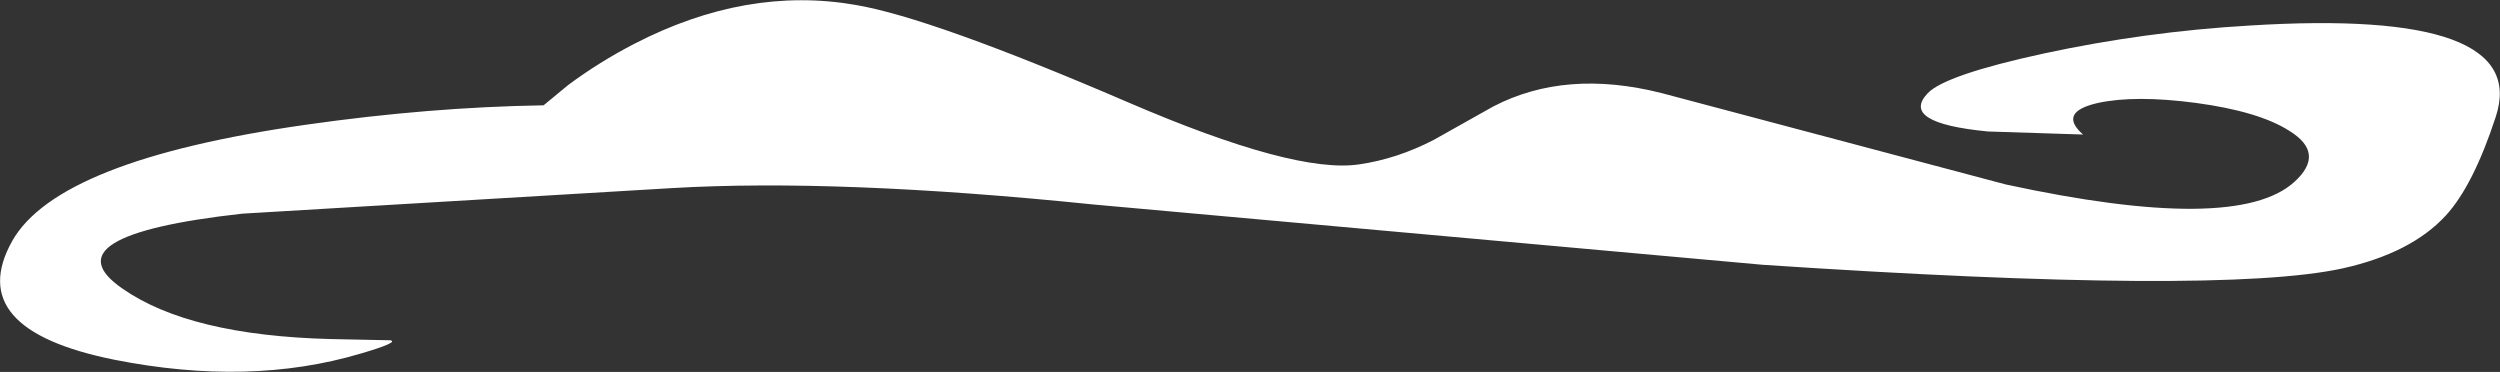 <?xml version="1.0" encoding="UTF-8" standalone="no"?>
<svg xmlns:xlink="http://www.w3.org/1999/xlink" height="30.55px" width="205.35px" xmlns="http://www.w3.org/2000/svg">
  <rect width="100%" height="100%" fill="#333333" stroke="none"/>
  <g transform="matrix(1.0, 0.0, 0.0, 1.0, 0.0, 0.0)">
    <use height="30.55" transform="matrix(1.0, 0.0, 0.0, 1.0, 0.0, 0.0)" width="205.35" xlink:href="#sprite0"/>
  </g>
  <defs>
    <g id="sprite0" transform="matrix(1.0, 0.0, 0.0, 1.0, 0.05, 0.0)">
      <use height="30.55" transform="matrix(1.0, 0.0, 0.0, 1.0, -0.05, 0.0)" width="205.35" xlink:href="#shape0"/>
    </g>
    <g id="shape0" transform="matrix(1.0, 0.0, 0.0, 1.0, 0.05, 0.0)">
      <path d="M171.05 11.05 L163.25 10.8 Q155.95 10.1 158.3 7.65 159.75 6.15 167.8 4.4 176.15 2.6 184.7 2.1 207.9 0.65 204.95 9.6 203.1 15.25 200.85 17.7 198.0 20.8 192.35 22.05 182.25 24.25 144.75 21.75 L89.8 16.8 Q68.8 14.65 55.15 15.45 L19.85 17.55 Q3.7 19.35 10.0 23.7 15.5 27.55 27.1 27.85 L32.0 27.95 Q32.8 28.1 29.55 29.05 20.45 31.75 9.35 29.55 -3.1 27.05 0.95 19.8 4.7 13.15 25.05 10.25 35.2 8.8 44.6 8.65 L46.6 7.0 Q49.15 5.1 52.05 3.6 61.25 -1.15 70.2 0.4 76.45 1.45 92.6 8.4 106.3 14.3 111.6 13.5 114.7 13.05 117.7 11.5 L122.6 8.75 Q128.55 5.65 136.45 7.65 L164.7 15.15 Q183.65 19.25 188.4 14.95 191.0 12.6 188.0 10.75 185.5 9.15 180.3 8.45 175.35 7.8 172.3 8.45 168.95 9.2 171.05 11.05" fill="#ffffff" fill-rule="evenodd" stroke="none"/>
    </g>
  </defs>
</svg>
